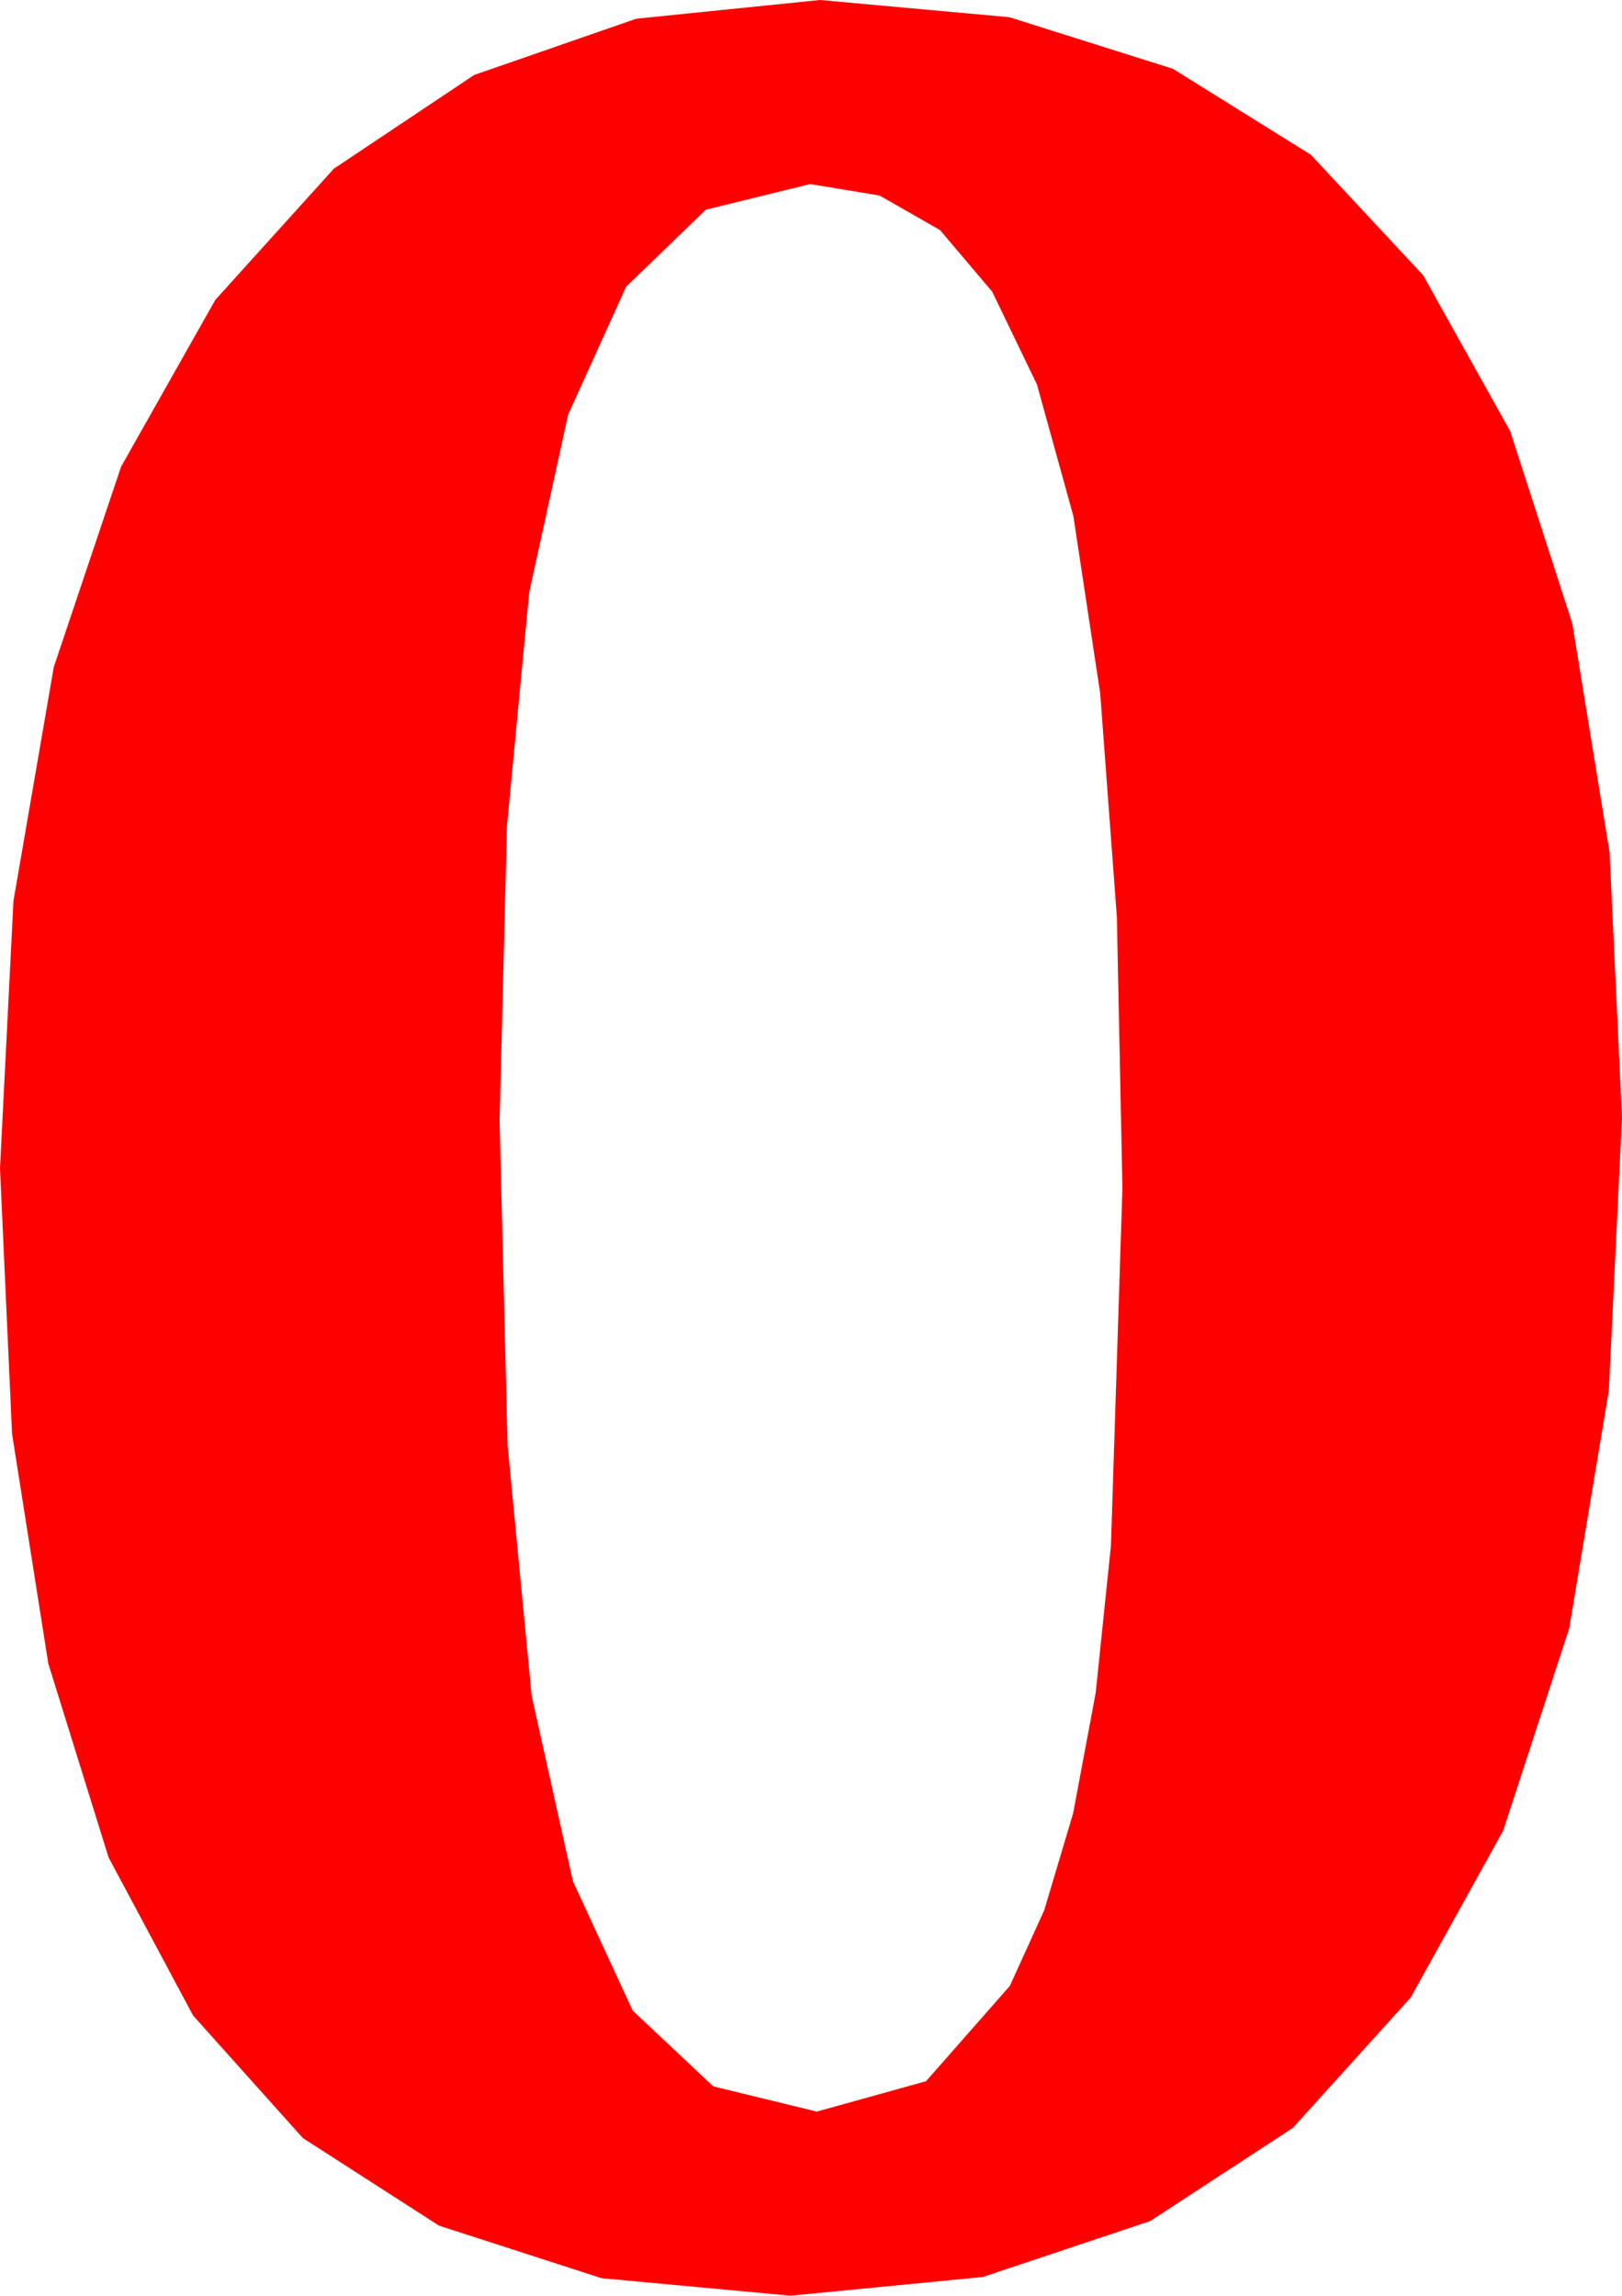 <?xml version="1.0" encoding="utf-8"?>
<!DOCTYPE svg PUBLIC "-//W3C//DTD SVG 1.1//EN" "http://www.w3.org/Graphics/SVG/1.1/DTD/svg11.dtd">
<svg width="28.916" height="40.928" xmlns="http://www.w3.org/2000/svg" xmlns:xlink="http://www.w3.org/1999/xlink" xmlns:xml="http://www.w3.org/XML/1998/namespace" version="1.1">
  <g>
    <g>
      <path style="fill:#FF0000;fill-opacity:1" d="M14.443,3.281L12.583,3.739 11.162,5.112 10.129,7.39 9.434,10.562 9.038,14.725 8.906,19.98 9.049,25.767 9.478,30.234 10.214,33.541 11.279,35.845 12.715,37.196 14.561,37.646 16.509,37.104 18.003,35.405 18.615,34.058 19.131,32.329 19.534,30.176 19.805,27.554 20.01,21.182 19.911,16.355 19.614,12.363 19.135,9.199 18.486,6.855 17.688,5.2 16.758,4.102 15.681,3.486 14.443,3.281z M14.619,0L17.994,0.307 20.911,1.227 23.37,2.76 25.371,4.907 26.922,7.686 28.03,11.115 28.694,15.193 28.916,19.922 28.681,24.792 27.975,29.03 26.798,32.636 25.151,35.61 23.048,37.937 20.504,39.598 17.519,40.595 14.092,40.928 10.724,40.616 7.826,39.679 5.399,38.118 3.442,35.933 1.936,33.116 0.861,29.659 0.215,25.564 0,20.83 0.24,16.061 0.959,11.891 2.159,8.319 3.838,5.347 5.951,3.008 8.452,1.337 11.342,0.334 14.619,0z" />
    </g>
  </g>
</svg>